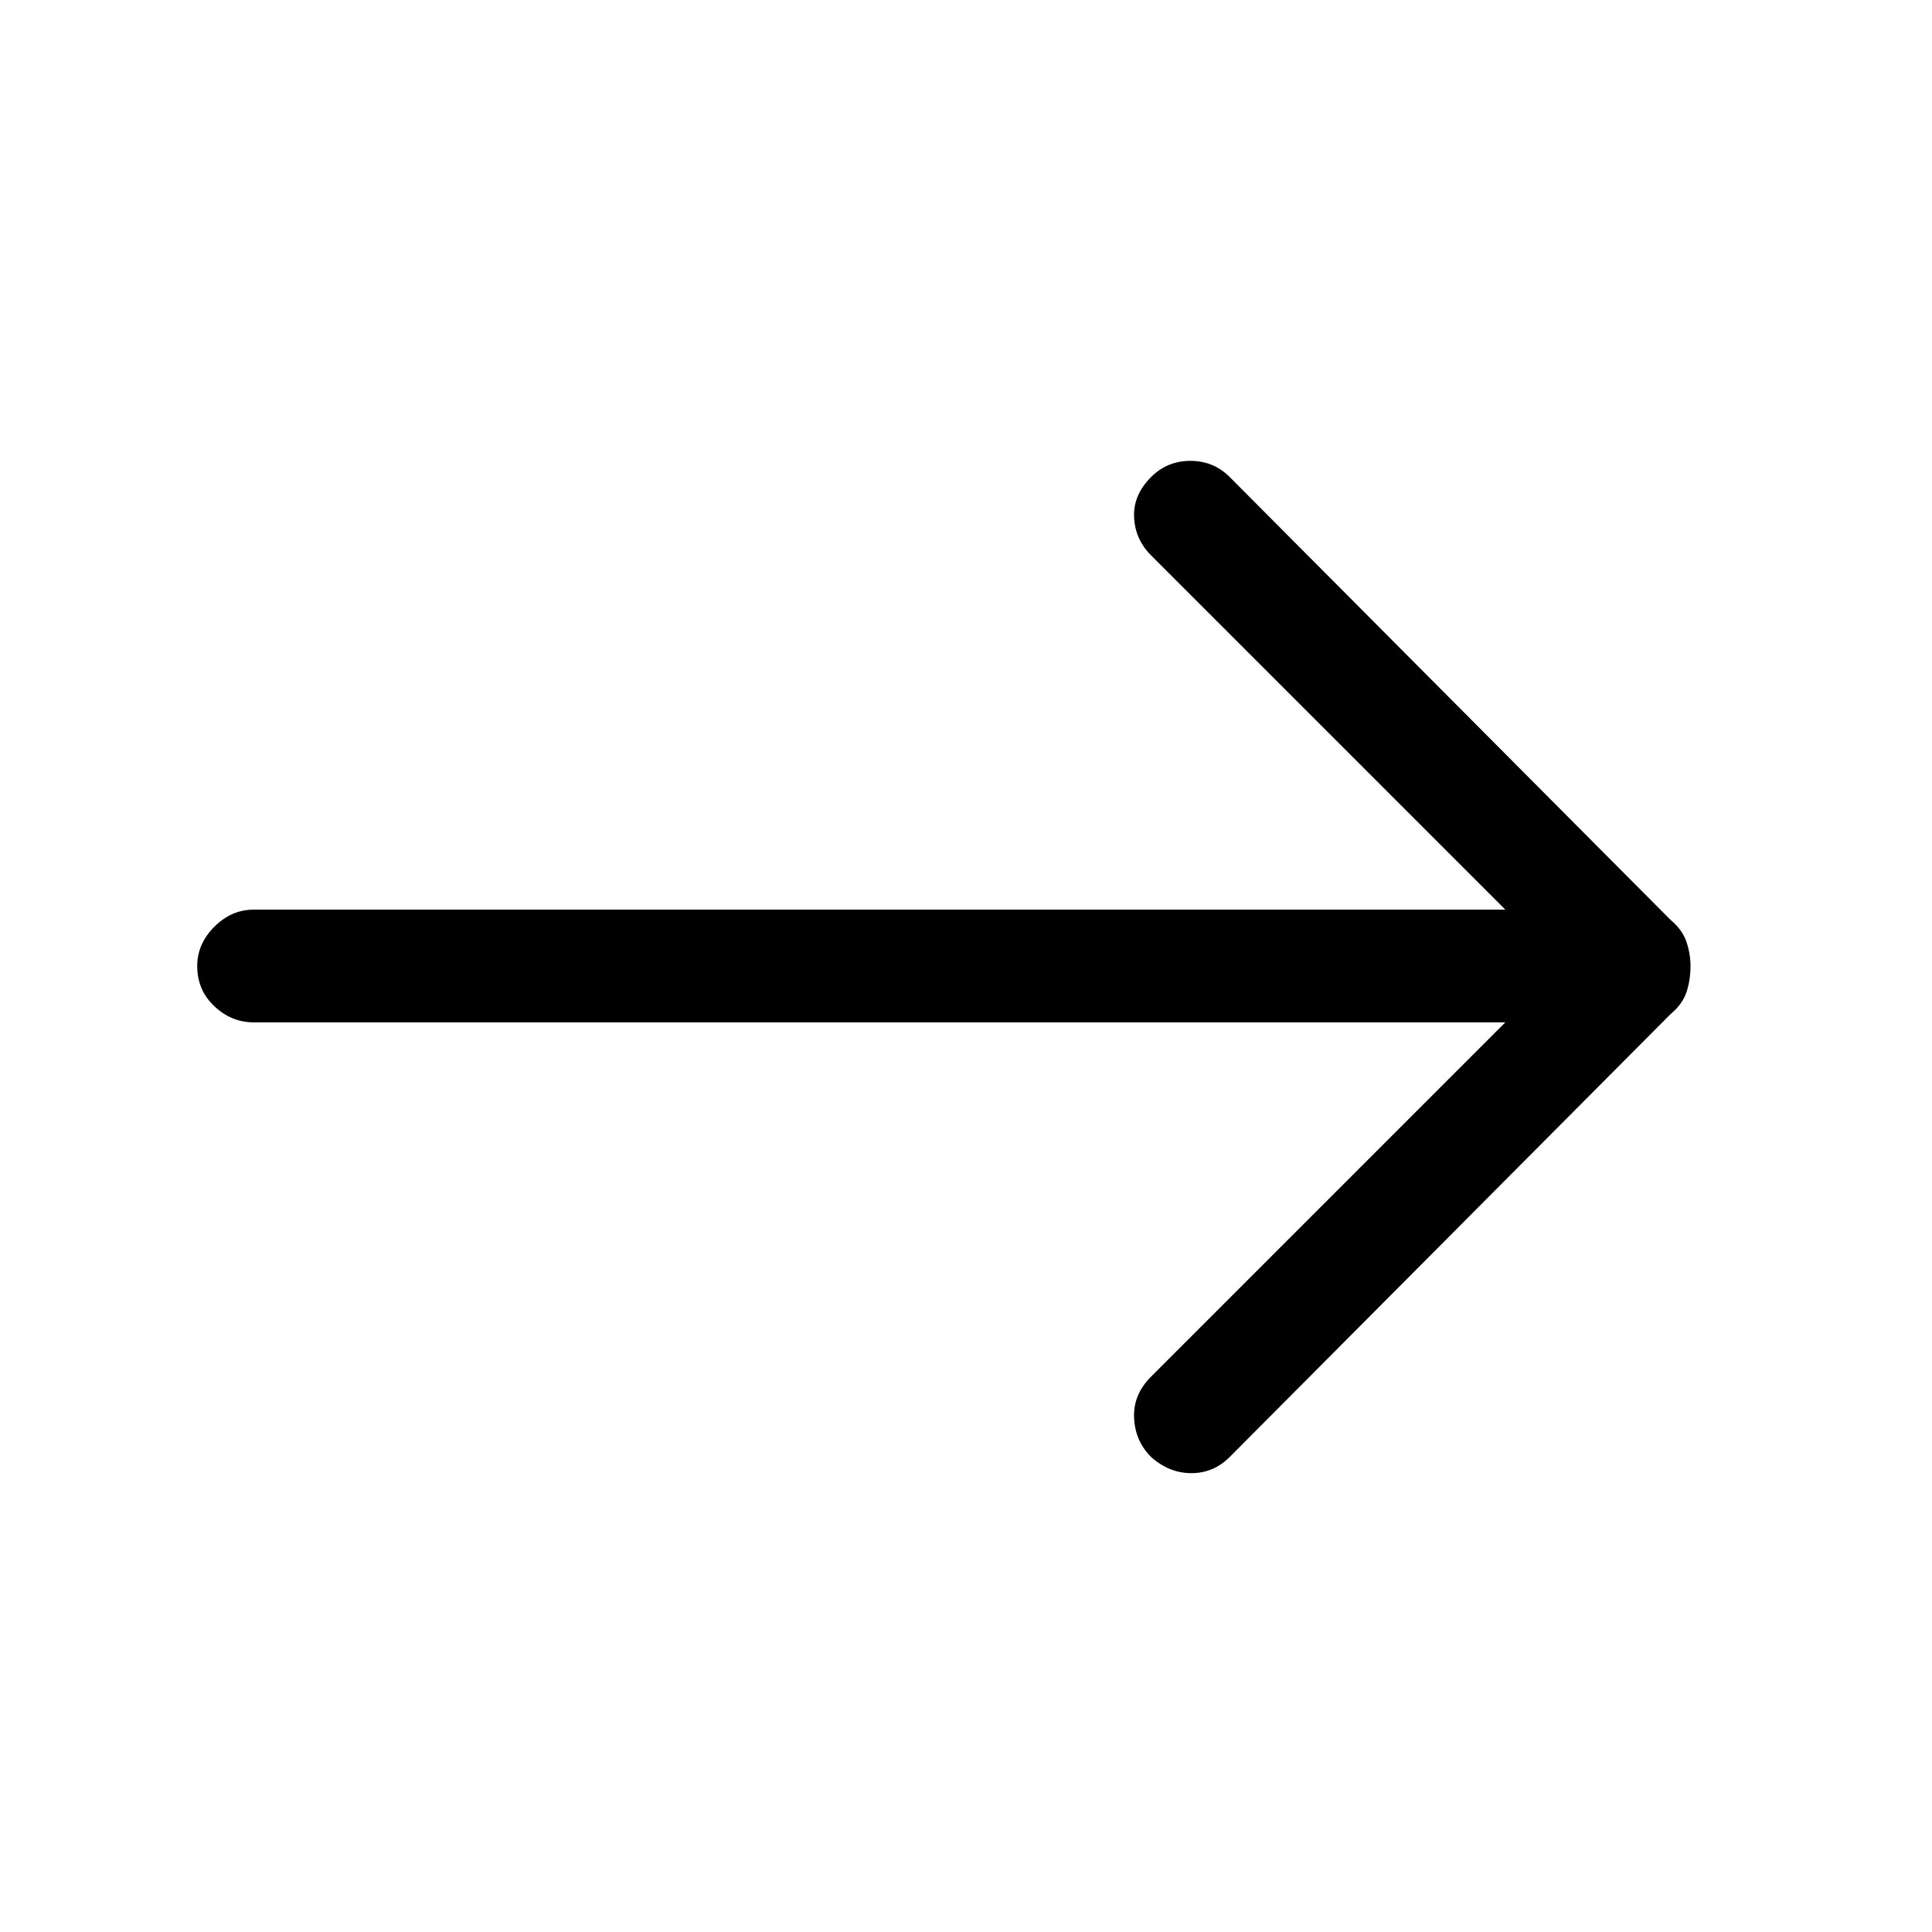 <svg xmlns="http://www.w3.org/2000/svg" height="24" width="24"><path d="M14.3 18.1q-.2-.2-.212-.488-.013-.287.212-.512l4.4-4.4H3.15q-.275 0-.487-.2-.213-.2-.213-.5 0-.275.213-.488.212-.212.487-.212H18.7l-4.4-4.4q-.2-.2-.212-.475-.013-.275.212-.5.2-.2.488-.2.287 0 .487.2l5.475 5.5q.15.125.2.275.05.15.05.3 0 .175-.05.325-.05.15-.2.275l-5.475 5.5q-.2.2-.475.2-.275 0-.5-.2Z"/></svg>